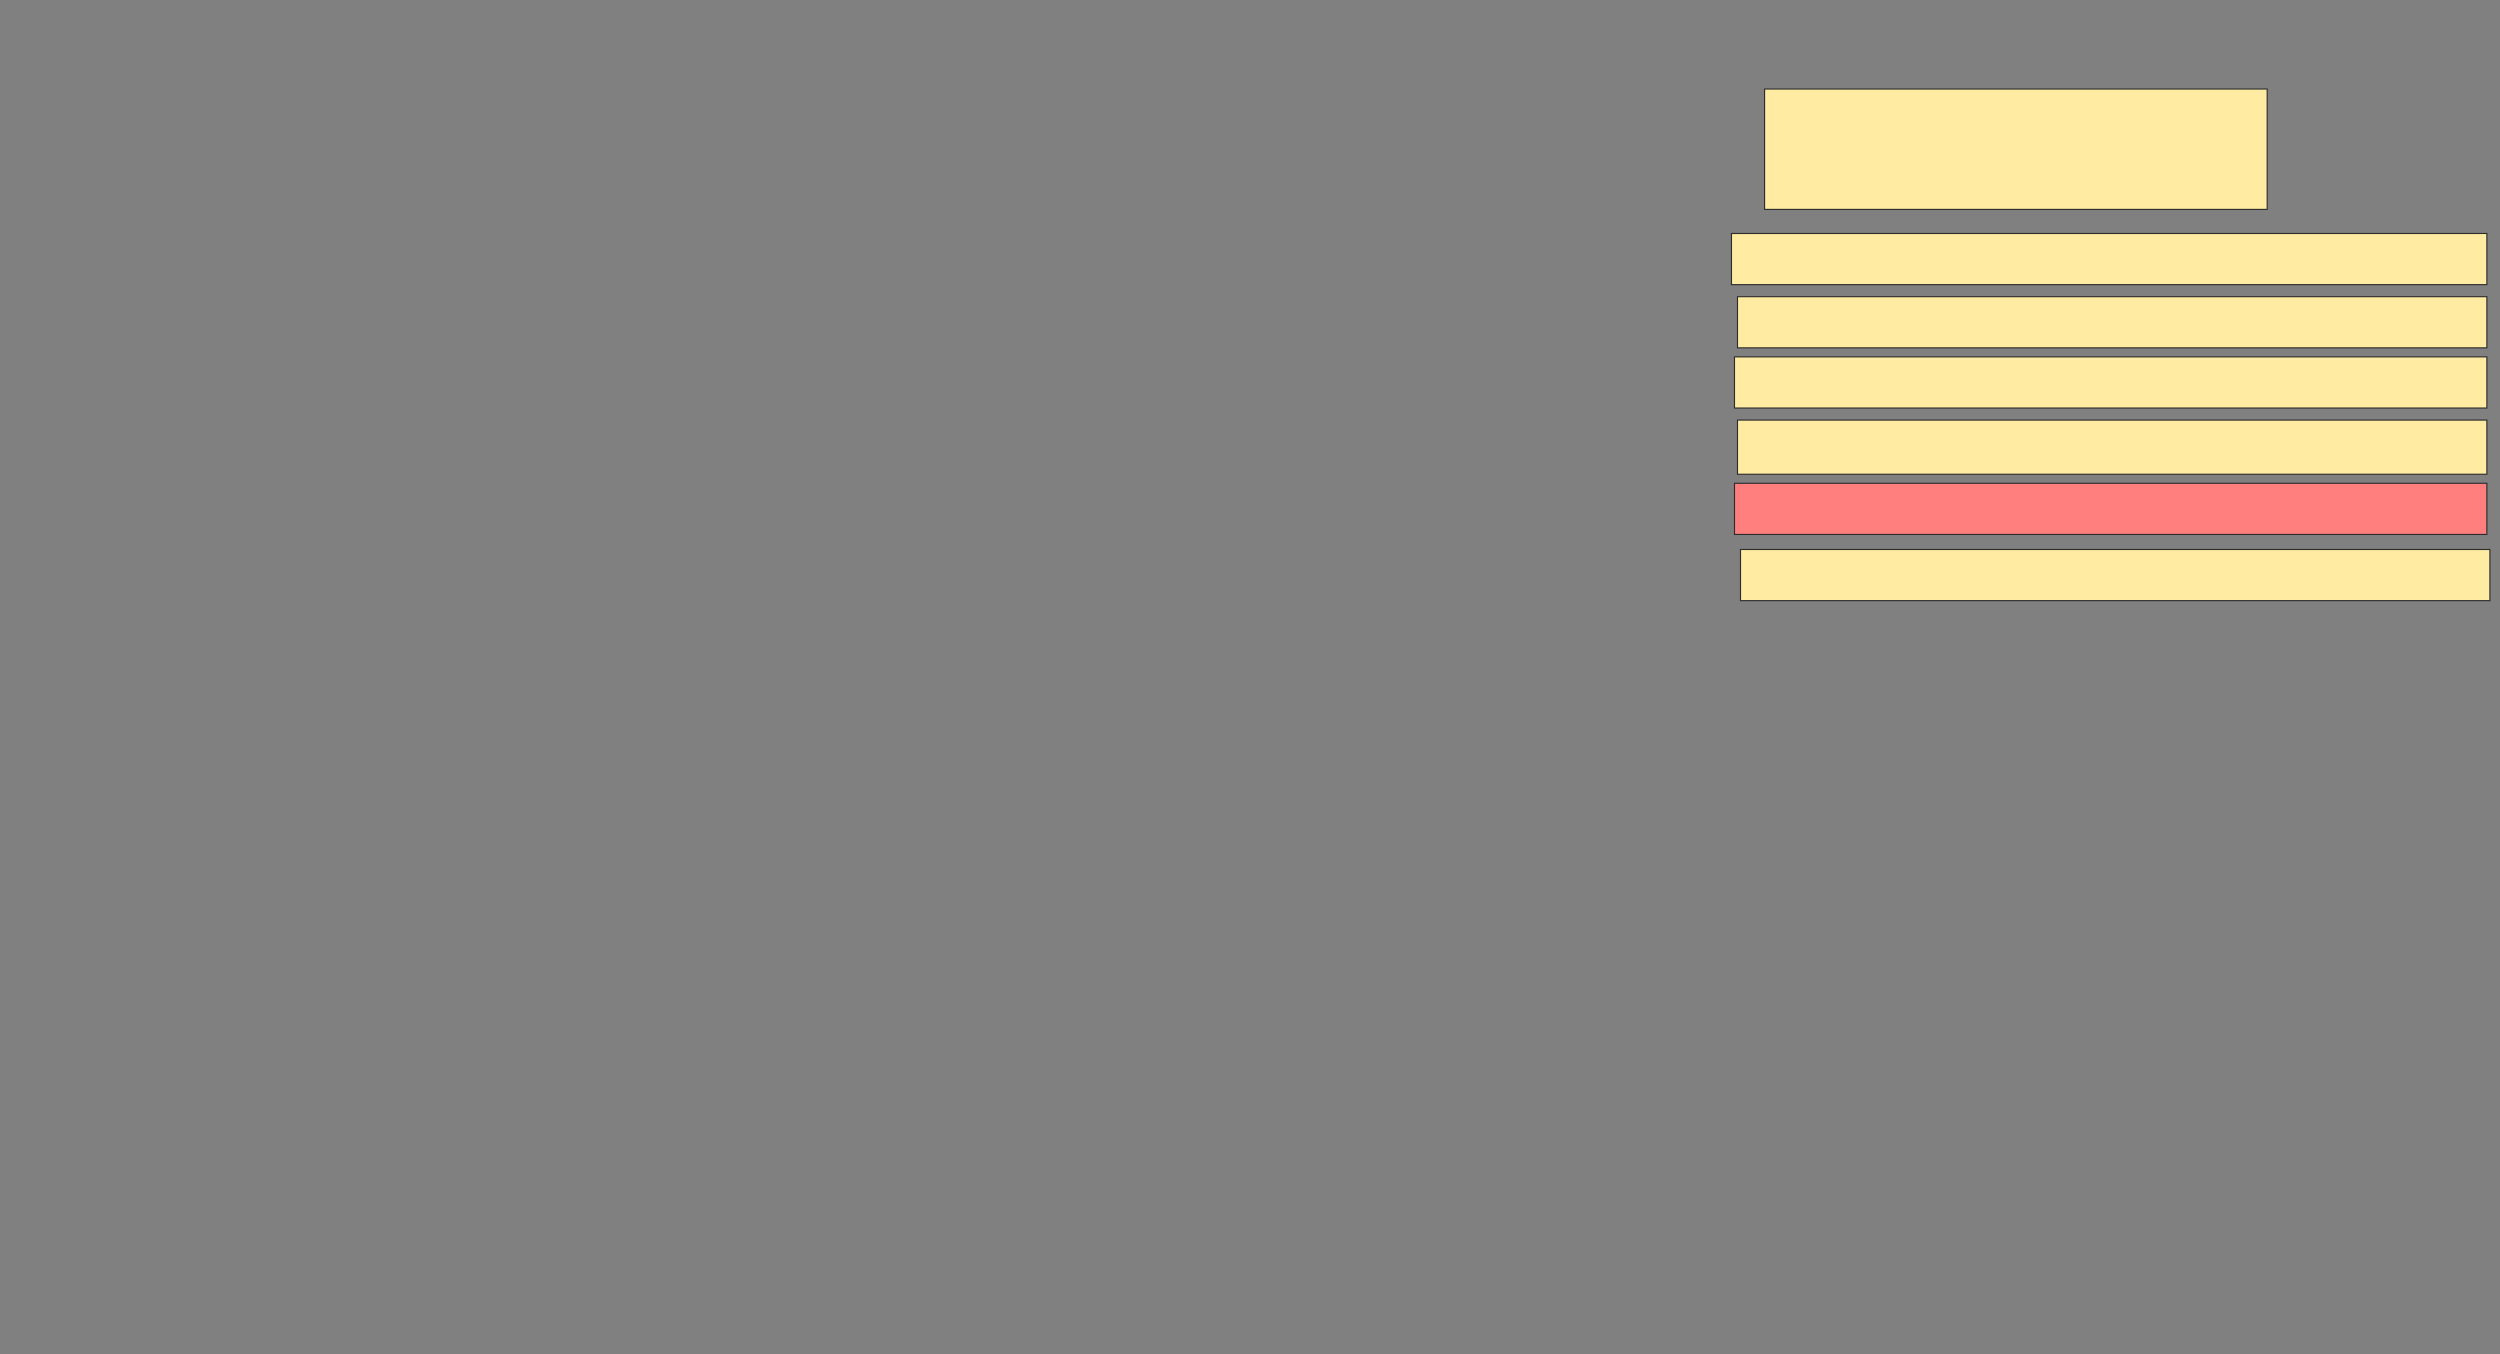 <svg xmlns="http://www.w3.org/2000/svg" width="2186" height="1184">
 <rect width="100%" height="100%" fill="#808080" stroke="none"/>
 <!-- Created with Image Occlusion Enhanced -->
 <g>
  <title>Labels</title>
 </g>
 <g>
  <title>Masks</title>
  <rect id="853ce62196384c38b91d3003744cd480-ao-1" height="105.263" width="439.474" y="77.842" x="1542.947" stroke="#2D2D2D" fill="#FFEBA2"/>
  <rect id="853ce62196384c38b91d3003744cd480-ao-2" height="44.737" width="660.526" y="204.158" x="1514" stroke="#2D2D2D" fill="#FFEBA2"/>
  <rect id="853ce62196384c38b91d3003744cd480-ao-3" height="44.737" width="657.895" y="312.053" x="1516.632" stroke="#2D2D2D" fill="#FFEBA2"/>
  <rect id="853ce62196384c38b91d3003744cd480-ao-4" height="44.737" width="655.263" y="259.421" x="1519.263" stroke="#2D2D2D" fill="#FFEBA2"/>
  <rect id="853ce62196384c38b91d3003744cd480-ao-5" height="44.737" width="657.895" y="422.579" x="1516.632" stroke="#2D2D2D" fill="#FF7E7E" class="qshape"/>
  <rect id="853ce62196384c38b91d3003744cd480-ao-6" height="47.368" width="655.263" y="367.316" x="1519.263" stroke="#2D2D2D" fill="#FFEBA2"/>
  <rect id="853ce62196384c38b91d3003744cd480-ao-7" height="44.737" width="655.263" y="480.474" x="1521.895" stroke="#2D2D2D" fill="#FFEBA2"/>
 </g>
</svg>